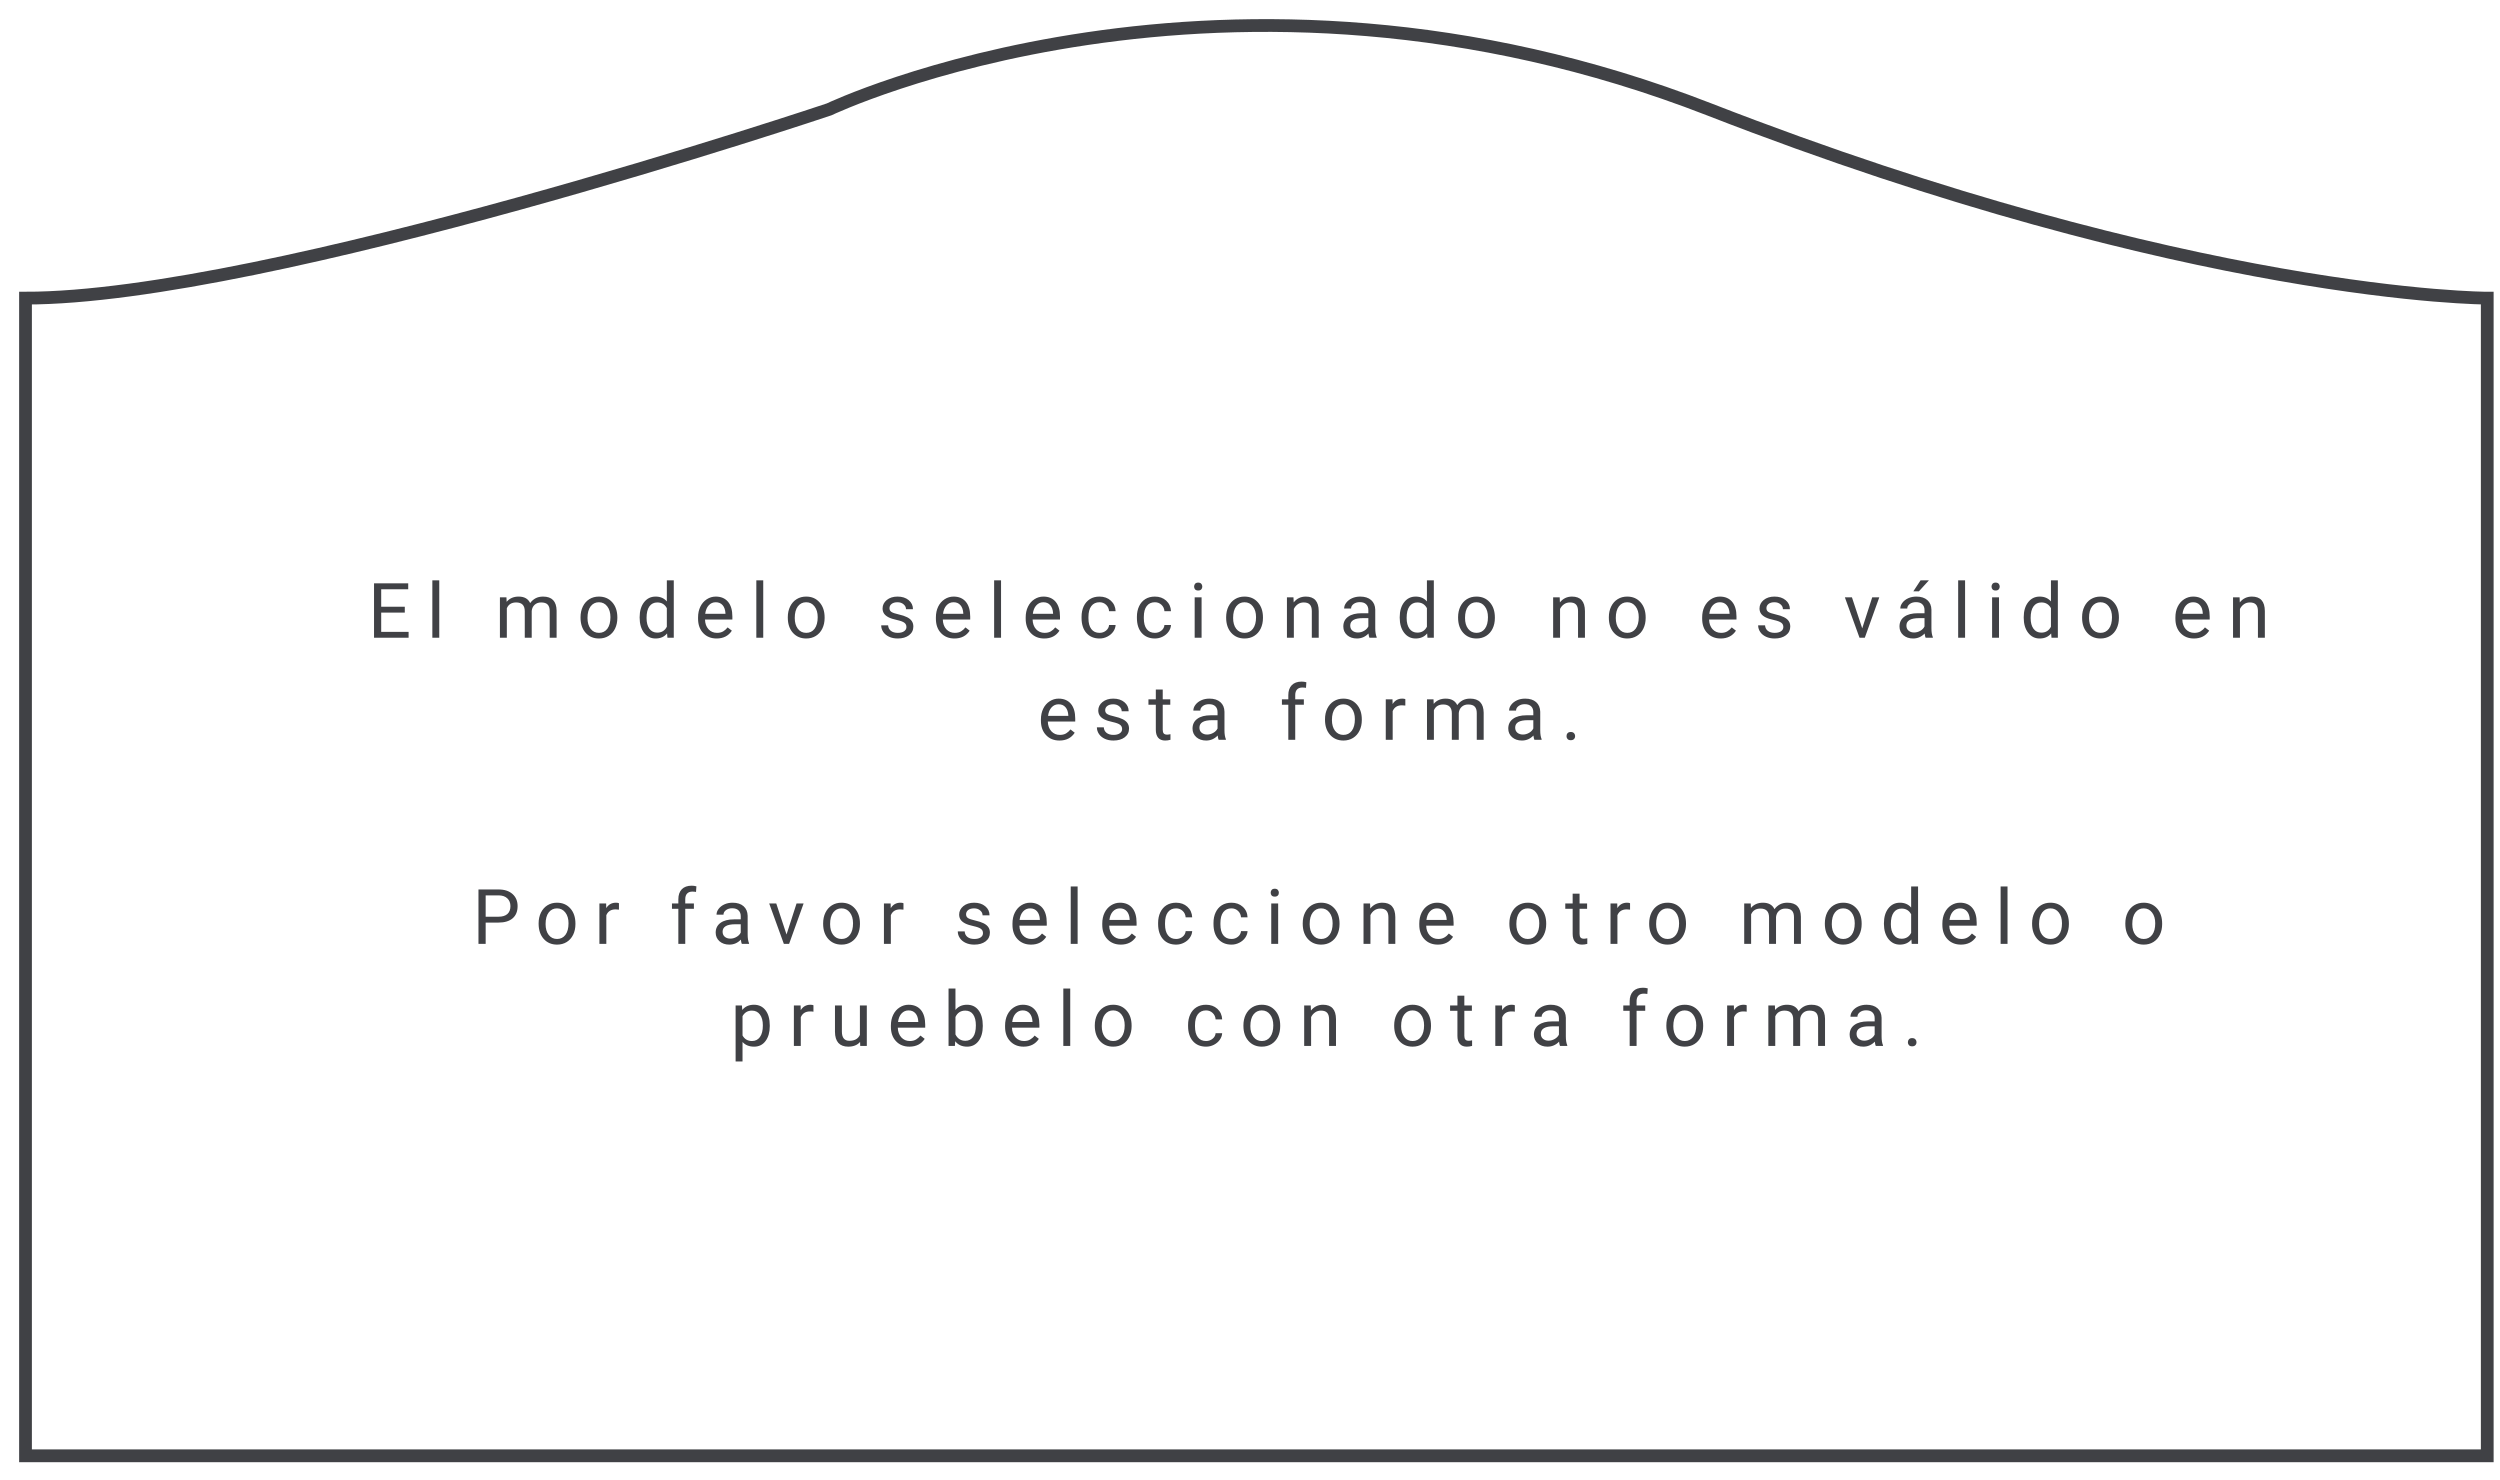 <svg width="98" height="58" viewBox="0 0 98 58" fill="none" xmlns="http://www.w3.org/2000/svg">
<path d="M1 57.067V11.687C10.5 11.687 32.5 4.288 32.5 4.288C32.5 4.288 48 -3.11 67 4.288C86 11.687 97.5 11.687 97.5 11.687V57.067H1Z" stroke="#404145" stroke-width="0.5"/>
<path d="M15.868 24.014H14.943V24.77H16.017V25H14.662V22.867H16.002V23.099H14.943V23.784H15.868V24.014ZM17.219 25H16.948V22.75H17.219V25ZM19.853 23.415L19.86 23.591C19.977 23.454 20.133 23.386 20.331 23.386C20.552 23.386 20.703 23.471 20.783 23.641C20.836 23.564 20.904 23.503 20.988 23.456C21.073 23.409 21.173 23.386 21.289 23.386C21.636 23.386 21.813 23.57 21.819 23.938V25H21.548V23.954C21.548 23.841 21.522 23.756 21.47 23.701C21.419 23.644 21.332 23.616 21.21 23.616C21.109 23.616 21.026 23.646 20.959 23.706C20.893 23.766 20.854 23.847 20.843 23.948V25H20.571V23.961C20.571 23.731 20.458 23.616 20.233 23.616C20.055 23.616 19.933 23.691 19.868 23.843V25H19.597V23.415H19.853ZM22.757 24.193C22.757 24.038 22.788 23.898 22.848 23.774C22.91 23.65 22.995 23.554 23.103 23.487C23.212 23.419 23.337 23.386 23.477 23.386C23.692 23.386 23.867 23.46 24 23.61C24.133 23.759 24.2 23.958 24.2 24.206V24.225C24.2 24.379 24.17 24.518 24.111 24.641C24.052 24.763 23.968 24.858 23.857 24.927C23.748 24.995 23.622 25.029 23.48 25.029C23.265 25.029 23.09 24.955 22.956 24.805C22.824 24.656 22.757 24.458 22.757 24.212V24.193ZM23.03 24.225C23.03 24.401 23.07 24.542 23.151 24.648C23.233 24.755 23.343 24.808 23.48 24.808C23.617 24.808 23.727 24.754 23.808 24.647C23.889 24.539 23.929 24.387 23.929 24.193C23.929 24.019 23.888 23.878 23.805 23.771C23.723 23.663 23.613 23.608 23.477 23.608C23.343 23.608 23.235 23.662 23.153 23.768C23.071 23.875 23.03 24.027 23.03 24.225ZM25.074 24.194C25.074 23.951 25.132 23.756 25.247 23.608C25.362 23.46 25.513 23.386 25.7 23.386C25.885 23.386 26.032 23.449 26.14 23.576V22.75H26.412V25H26.163L26.149 24.83C26.041 24.963 25.89 25.029 25.697 25.029C25.513 25.029 25.363 24.954 25.247 24.804C25.132 24.653 25.074 24.457 25.074 24.215V24.194ZM25.345 24.225C25.345 24.405 25.382 24.545 25.456 24.647C25.531 24.748 25.633 24.799 25.764 24.799C25.936 24.799 26.061 24.722 26.14 24.568V23.84C26.059 23.69 25.935 23.616 25.767 23.616C25.634 23.616 25.531 23.667 25.456 23.77C25.382 23.872 25.345 24.024 25.345 24.225ZM28.091 25.029C27.876 25.029 27.701 24.959 27.567 24.818C27.432 24.677 27.364 24.488 27.364 24.252V24.202C27.364 24.044 27.394 23.904 27.454 23.781C27.515 23.657 27.598 23.561 27.706 23.491C27.814 23.421 27.931 23.386 28.057 23.386C28.264 23.386 28.424 23.454 28.538 23.589C28.652 23.725 28.709 23.919 28.709 24.172V24.285H27.636C27.64 24.441 27.685 24.568 27.772 24.665C27.86 24.76 27.971 24.808 28.106 24.808C28.201 24.808 28.282 24.789 28.349 24.75C28.415 24.71 28.473 24.659 28.523 24.594L28.689 24.723C28.556 24.927 28.357 25.029 28.091 25.029ZM28.057 23.608C27.948 23.608 27.856 23.648 27.782 23.729C27.708 23.808 27.662 23.919 27.644 24.062H28.438V24.042C28.43 23.904 28.393 23.798 28.327 23.723C28.261 23.646 28.171 23.608 28.057 23.608ZM29.919 25H29.648V22.75H29.919V25ZM30.882 24.193C30.882 24.038 30.912 23.898 30.973 23.774C31.034 23.65 31.119 23.554 31.228 23.487C31.337 23.419 31.462 23.386 31.601 23.386C31.817 23.386 31.991 23.46 32.124 23.61C32.258 23.759 32.325 23.958 32.325 24.206V24.225C32.325 24.379 32.295 24.518 32.235 24.641C32.177 24.763 32.092 24.858 31.982 24.927C31.873 24.995 31.747 25.029 31.604 25.029C31.389 25.029 31.215 24.955 31.081 24.805C30.948 24.656 30.882 24.458 30.882 24.212V24.193ZM31.154 24.225C31.154 24.401 31.195 24.542 31.276 24.648C31.358 24.755 31.467 24.808 31.604 24.808C31.742 24.808 31.851 24.754 31.932 24.647C32.013 24.539 32.054 24.387 32.054 24.193C32.054 24.019 32.012 23.878 31.929 23.771C31.847 23.663 31.738 23.608 31.601 23.608C31.467 23.608 31.36 23.662 31.277 23.768C31.195 23.875 31.154 24.027 31.154 24.225ZM35.532 24.58C35.532 24.506 35.504 24.45 35.448 24.41C35.394 24.369 35.297 24.334 35.16 24.304C35.023 24.275 34.914 24.24 34.833 24.199C34.753 24.158 34.693 24.109 34.654 24.052C34.616 23.996 34.597 23.928 34.597 23.85C34.597 23.72 34.652 23.61 34.761 23.52C34.871 23.431 35.012 23.386 35.183 23.386C35.363 23.386 35.508 23.432 35.62 23.525C35.732 23.618 35.788 23.736 35.788 23.881H35.516C35.516 23.807 35.484 23.743 35.42 23.689C35.358 23.635 35.279 23.608 35.183 23.608C35.084 23.608 35.007 23.63 34.952 23.673C34.896 23.716 34.868 23.772 34.868 23.841C34.868 23.907 34.894 23.956 34.946 23.989C34.998 24.023 35.091 24.054 35.225 24.084C35.361 24.115 35.471 24.151 35.555 24.193C35.639 24.235 35.701 24.286 35.741 24.345C35.782 24.404 35.803 24.476 35.803 24.561C35.803 24.702 35.746 24.816 35.633 24.902C35.519 24.987 35.373 25.029 35.192 25.029C35.065 25.029 34.953 25.007 34.855 24.962C34.757 24.917 34.681 24.855 34.625 24.774C34.57 24.693 34.543 24.606 34.543 24.512H34.814C34.819 24.603 34.855 24.675 34.922 24.729C34.991 24.782 35.081 24.808 35.192 24.808C35.294 24.808 35.376 24.788 35.438 24.747C35.5 24.705 35.532 24.649 35.532 24.58ZM37.413 25.029C37.199 25.029 37.024 24.959 36.889 24.818C36.754 24.677 36.687 24.488 36.687 24.252V24.202C36.687 24.044 36.717 23.904 36.776 23.781C36.837 23.657 36.921 23.561 37.028 23.491C37.136 23.421 37.254 23.386 37.38 23.386C37.586 23.386 37.746 23.454 37.86 23.589C37.974 23.725 38.032 23.919 38.032 24.172V24.285H36.958C36.962 24.441 37.007 24.568 37.094 24.665C37.182 24.76 37.293 24.808 37.428 24.808C37.524 24.808 37.605 24.789 37.671 24.75C37.738 24.71 37.796 24.659 37.846 24.594L38.011 24.723C37.878 24.927 37.679 25.029 37.413 25.029ZM37.38 23.608C37.27 23.608 37.178 23.648 37.104 23.729C37.03 23.808 36.984 23.919 36.967 24.062H37.761V24.042C37.753 23.904 37.716 23.798 37.649 23.723C37.583 23.646 37.493 23.608 37.38 23.608ZM39.241 25H38.97V22.75H39.241V25ZM40.934 25.029C40.719 25.029 40.544 24.959 40.409 24.818C40.275 24.677 40.207 24.488 40.207 24.252V24.202C40.207 24.044 40.237 23.904 40.297 23.781C40.357 23.657 40.441 23.561 40.548 23.491C40.657 23.421 40.774 23.386 40.9 23.386C41.106 23.386 41.266 23.454 41.38 23.589C41.495 23.725 41.552 23.919 41.552 24.172V24.285H40.478C40.482 24.441 40.527 24.568 40.614 24.665C40.702 24.76 40.814 24.808 40.948 24.808C41.044 24.808 41.125 24.789 41.191 24.75C41.258 24.71 41.316 24.659 41.366 24.594L41.531 24.723C41.398 24.927 41.199 25.029 40.934 25.029ZM40.9 23.608C40.791 23.608 40.699 23.648 40.625 23.729C40.55 23.808 40.505 23.919 40.487 24.062H41.281V24.042C41.273 23.904 41.236 23.798 41.169 23.723C41.103 23.646 41.013 23.608 40.9 23.608ZM43.102 24.808C43.199 24.808 43.284 24.779 43.356 24.72C43.428 24.662 43.468 24.588 43.476 24.5H43.732C43.727 24.591 43.696 24.678 43.639 24.76C43.581 24.842 43.504 24.907 43.407 24.956C43.312 25.005 43.21 25.029 43.102 25.029C42.887 25.029 42.715 24.957 42.587 24.814C42.46 24.669 42.397 24.472 42.397 24.222V24.177C42.397 24.023 42.425 23.885 42.481 23.765C42.538 23.645 42.619 23.552 42.725 23.485C42.831 23.419 42.956 23.386 43.101 23.386C43.279 23.386 43.426 23.439 43.544 23.545C43.662 23.652 43.725 23.79 43.732 23.96H43.476C43.468 23.857 43.429 23.773 43.359 23.708C43.289 23.642 43.204 23.608 43.101 23.608C42.963 23.608 42.856 23.658 42.78 23.758C42.705 23.856 42.667 24 42.667 24.187V24.238C42.667 24.421 42.705 24.561 42.78 24.66C42.855 24.759 42.963 24.808 43.102 24.808ZM45.273 24.808C45.37 24.808 45.454 24.779 45.526 24.72C45.599 24.662 45.639 24.588 45.646 24.5H45.903C45.898 24.591 45.867 24.678 45.809 24.76C45.751 24.842 45.674 24.907 45.578 24.956C45.482 25.005 45.38 25.029 45.273 25.029C45.057 25.029 44.885 24.957 44.757 24.814C44.63 24.669 44.567 24.472 44.567 24.222V24.177C44.567 24.023 44.595 23.885 44.652 23.765C44.708 23.645 44.789 23.552 44.895 23.485C45.001 23.419 45.127 23.386 45.271 23.386C45.449 23.386 45.597 23.439 45.714 23.545C45.832 23.652 45.895 23.79 45.903 23.96H45.646C45.639 23.857 45.599 23.773 45.529 23.708C45.46 23.642 45.374 23.608 45.271 23.608C45.134 23.608 45.027 23.658 44.951 23.758C44.875 23.856 44.838 24 44.838 24.187V24.238C44.838 24.421 44.875 24.561 44.951 24.66C45.026 24.759 45.133 24.808 45.273 24.808ZM47.102 25H46.831V23.415H47.102V25ZM46.809 22.995C46.809 22.951 46.822 22.914 46.848 22.883C46.876 22.853 46.916 22.838 46.969 22.838C47.021 22.838 47.061 22.853 47.089 22.883C47.116 22.914 47.13 22.951 47.13 22.995C47.13 23.039 47.116 23.075 47.089 23.105C47.061 23.134 47.021 23.148 46.969 23.148C46.916 23.148 46.876 23.134 46.848 23.105C46.822 23.075 46.809 23.039 46.809 22.995ZM48.065 24.193C48.065 24.038 48.095 23.898 48.156 23.774C48.218 23.65 48.302 23.554 48.411 23.487C48.52 23.419 48.645 23.386 48.784 23.386C49 23.386 49.175 23.46 49.307 23.61C49.441 23.759 49.508 23.958 49.508 24.206V24.225C49.508 24.379 49.478 24.518 49.419 24.641C49.36 24.763 49.276 24.858 49.165 24.927C49.056 24.995 48.93 25.029 48.787 25.029C48.572 25.029 48.398 24.955 48.264 24.805C48.132 24.656 48.065 24.458 48.065 24.212V24.193ZM48.338 24.225C48.338 24.401 48.378 24.542 48.459 24.648C48.541 24.755 48.651 24.808 48.787 24.808C48.925 24.808 49.034 24.754 49.115 24.647C49.197 24.539 49.237 24.387 49.237 24.193C49.237 24.019 49.196 23.878 49.112 23.771C49.031 23.663 48.921 23.608 48.784 23.608C48.651 23.608 48.543 23.662 48.461 23.768C48.379 23.875 48.338 24.027 48.338 24.225ZM50.704 23.415L50.713 23.614C50.834 23.462 50.992 23.386 51.188 23.386C51.523 23.386 51.691 23.575 51.694 23.953V25H51.423V23.951C51.422 23.837 51.396 23.752 51.344 23.698C51.294 23.643 51.214 23.616 51.106 23.616C51.018 23.616 50.941 23.639 50.874 23.686C50.808 23.733 50.756 23.794 50.719 23.871V25H50.448V23.415H50.704ZM53.682 25C53.666 24.969 53.653 24.913 53.644 24.833C53.518 24.964 53.367 25.029 53.192 25.029C53.036 25.029 52.908 24.985 52.807 24.898C52.708 24.809 52.658 24.696 52.658 24.561C52.658 24.395 52.72 24.268 52.845 24.177C52.971 24.085 53.148 24.039 53.376 24.039H53.639V23.915C53.639 23.82 53.611 23.745 53.554 23.689C53.498 23.632 53.414 23.604 53.304 23.604C53.207 23.604 53.126 23.628 53.06 23.677C52.995 23.726 52.962 23.785 52.962 23.855H52.69C52.69 23.775 52.718 23.699 52.773 23.626C52.83 23.552 52.906 23.493 53.002 23.45C53.099 23.407 53.205 23.386 53.32 23.386C53.502 23.386 53.645 23.432 53.749 23.523C53.852 23.614 53.906 23.74 53.91 23.9V24.629C53.91 24.775 53.929 24.891 53.966 24.977V25H53.682ZM53.232 24.794C53.317 24.794 53.398 24.771 53.474 24.727C53.55 24.684 53.605 24.627 53.639 24.556V24.231H53.427C53.095 24.231 52.929 24.328 52.929 24.523C52.929 24.607 52.957 24.674 53.014 24.722C53.07 24.77 53.143 24.794 53.232 24.794ZM54.869 24.194C54.869 23.951 54.927 23.756 55.042 23.608C55.157 23.46 55.308 23.386 55.495 23.386C55.68 23.386 55.827 23.449 55.935 23.576V22.75H56.206V25H55.957L55.944 24.83C55.836 24.963 55.685 25.029 55.492 25.029C55.308 25.029 55.158 24.954 55.042 24.804C54.927 24.653 54.869 24.457 54.869 24.215V24.194ZM55.14 24.225C55.14 24.405 55.177 24.545 55.251 24.647C55.326 24.748 55.428 24.799 55.559 24.799C55.731 24.799 55.856 24.722 55.935 24.568V23.84C55.854 23.69 55.73 23.616 55.562 23.616C55.429 23.616 55.326 23.667 55.251 23.77C55.177 23.872 55.14 24.024 55.14 24.225ZM57.157 24.193C57.157 24.038 57.187 23.898 57.247 23.774C57.309 23.65 57.394 23.554 57.502 23.487C57.612 23.419 57.736 23.386 57.876 23.386C58.092 23.386 58.266 23.46 58.399 23.61C58.532 23.759 58.599 23.958 58.599 24.206V24.225C58.599 24.379 58.57 24.518 58.51 24.641C58.452 24.763 58.367 24.858 58.257 24.927C58.147 24.995 58.021 25.029 57.879 25.029C57.664 25.029 57.49 24.955 57.356 24.805C57.223 24.656 57.157 24.458 57.157 24.212V24.193ZM57.429 24.225C57.429 24.401 57.469 24.542 57.551 24.648C57.633 24.755 57.742 24.808 57.879 24.808C58.016 24.808 58.126 24.754 58.207 24.647C58.288 24.539 58.328 24.387 58.328 24.193C58.328 24.019 58.287 23.878 58.204 23.771C58.122 23.663 58.013 23.608 57.876 23.608C57.742 23.608 57.634 23.662 57.552 23.768C57.47 23.875 57.429 24.027 57.429 24.225ZM61.14 23.415L61.148 23.614C61.27 23.462 61.428 23.386 61.623 23.386C61.958 23.386 62.127 23.575 62.13 23.953V25H61.859V23.951C61.858 23.837 61.832 23.752 61.78 23.698C61.729 23.643 61.65 23.616 61.541 23.616C61.453 23.616 61.376 23.639 61.31 23.686C61.243 23.733 61.191 23.794 61.154 23.871V25H60.883V23.415H61.14ZM63.067 24.193C63.067 24.038 63.097 23.898 63.158 23.774C63.219 23.65 63.304 23.554 63.413 23.487C63.522 23.419 63.647 23.386 63.786 23.386C64.002 23.386 64.176 23.46 64.309 23.61C64.443 23.759 64.51 23.958 64.51 24.206V24.225C64.51 24.379 64.48 24.518 64.42 24.641C64.362 24.763 64.277 24.858 64.167 24.927C64.058 24.995 63.932 25.029 63.789 25.029C63.574 25.029 63.4 24.955 63.266 24.805C63.133 24.656 63.067 24.458 63.067 24.212V24.193ZM63.339 24.225C63.339 24.401 63.38 24.542 63.461 24.648C63.543 24.755 63.652 24.808 63.789 24.808C63.927 24.808 64.036 24.754 64.117 24.647C64.198 24.539 64.239 24.387 64.239 24.193C64.239 24.019 64.197 23.878 64.114 23.771C64.032 23.663 63.923 23.608 63.786 23.608C63.652 23.608 63.544 23.662 63.462 23.768C63.38 23.875 63.339 24.027 63.339 24.225ZM67.451 25.029C67.237 25.029 67.062 24.959 66.927 24.818C66.792 24.677 66.725 24.488 66.725 24.252V24.202C66.725 24.044 66.755 23.904 66.814 23.781C66.875 23.657 66.959 23.561 67.066 23.491C67.175 23.421 67.292 23.386 67.418 23.386C67.624 23.386 67.784 23.454 67.898 23.589C68.013 23.725 68.07 23.919 68.07 24.172V24.285H66.996C67 24.441 67.045 24.568 67.132 24.665C67.22 24.76 67.331 24.808 67.466 24.808C67.562 24.808 67.643 24.789 67.709 24.75C67.776 24.71 67.834 24.659 67.884 24.594L68.049 24.723C67.916 24.927 67.717 25.029 67.451 25.029ZM67.418 23.608C67.308 23.608 67.217 23.648 67.142 23.729C67.068 23.808 67.022 23.919 67.005 24.062H67.799V24.042C67.791 23.904 67.754 23.798 67.687 23.723C67.621 23.646 67.531 23.608 67.418 23.608ZM69.907 24.58C69.907 24.506 69.88 24.45 69.824 24.41C69.769 24.369 69.673 24.334 69.535 24.304C69.399 24.275 69.29 24.24 69.209 24.199C69.129 24.158 69.069 24.109 69.03 24.052C68.992 23.996 68.973 23.928 68.973 23.85C68.973 23.72 69.028 23.61 69.137 23.52C69.247 23.431 69.388 23.386 69.559 23.386C69.739 23.386 69.884 23.432 69.995 23.525C70.108 23.618 70.164 23.736 70.164 23.881H69.891C69.891 23.807 69.86 23.743 69.796 23.689C69.734 23.635 69.654 23.608 69.559 23.608C69.46 23.608 69.383 23.63 69.327 23.673C69.272 23.716 69.244 23.772 69.244 23.841C69.244 23.907 69.27 23.956 69.322 23.989C69.373 24.023 69.466 24.054 69.601 24.084C69.737 24.115 69.847 24.151 69.931 24.193C70.015 24.235 70.077 24.286 70.117 24.345C70.158 24.404 70.178 24.476 70.178 24.561C70.178 24.702 70.122 24.816 70.008 24.902C69.895 24.987 69.748 25.029 69.568 25.029C69.441 25.029 69.328 25.007 69.231 24.962C69.133 24.917 69.056 24.855 69.001 24.774C68.946 24.693 68.919 24.606 68.919 24.512H69.19C69.195 24.603 69.231 24.675 69.298 24.729C69.366 24.782 69.456 24.808 69.568 24.808C69.67 24.808 69.752 24.788 69.814 24.747C69.876 24.705 69.907 24.649 69.907 24.58ZM72.999 24.632L73.391 23.415H73.668L73.1 25H72.893L72.319 23.415H72.596L72.999 24.632ZM75.484 25C75.468 24.969 75.456 24.913 75.446 24.833C75.32 24.964 75.169 25.029 74.995 25.029C74.838 25.029 74.71 24.985 74.609 24.898C74.51 24.809 74.46 24.696 74.46 24.561C74.46 24.395 74.522 24.268 74.647 24.177C74.773 24.085 74.95 24.039 75.178 24.039H75.441V23.915C75.441 23.82 75.413 23.745 75.356 23.689C75.3 23.632 75.216 23.604 75.106 23.604C75.009 23.604 74.928 23.628 74.863 23.677C74.797 23.726 74.764 23.785 74.764 23.855H74.492C74.492 23.775 74.52 23.699 74.576 23.626C74.632 23.552 74.708 23.493 74.804 23.45C74.901 23.407 75.007 23.386 75.122 23.386C75.305 23.386 75.448 23.432 75.551 23.523C75.655 23.614 75.708 23.74 75.712 23.9V24.629C75.712 24.775 75.731 24.891 75.768 24.977V25H75.484ZM75.034 24.794C75.119 24.794 75.2 24.771 75.276 24.727C75.352 24.684 75.407 24.627 75.441 24.556V24.231H75.229C74.897 24.231 74.731 24.328 74.731 24.523C74.731 24.607 74.759 24.674 74.816 24.722C74.873 24.77 74.945 24.794 75.034 24.794ZM75.285 22.75H75.613L75.22 23.181H75.002L75.285 22.75ZM77.031 25H76.76V22.75H77.031V25ZM78.361 25H78.09V23.415H78.361V25ZM78.068 22.995C78.068 22.951 78.081 22.914 78.108 22.883C78.135 22.853 78.175 22.838 78.228 22.838C78.281 22.838 78.32 22.853 78.348 22.883C78.375 22.914 78.389 22.951 78.389 22.995C78.389 23.039 78.375 23.075 78.348 23.105C78.32 23.134 78.281 23.148 78.228 23.148C78.175 23.148 78.135 23.134 78.108 23.105C78.081 23.075 78.068 23.039 78.068 22.995ZM79.33 24.194C79.33 23.951 79.388 23.756 79.503 23.608C79.618 23.46 79.769 23.386 79.956 23.386C80.141 23.386 80.288 23.449 80.397 23.576V22.75H80.668V25H80.419L80.405 24.83C80.297 24.963 80.146 25.029 79.953 25.029C79.769 25.029 79.619 24.954 79.503 24.804C79.388 24.653 79.33 24.457 79.33 24.215V24.194ZM79.601 24.225C79.601 24.405 79.638 24.545 79.713 24.647C79.787 24.748 79.889 24.799 80.02 24.799C80.192 24.799 80.317 24.722 80.397 24.568V23.84C80.316 23.69 80.191 23.616 80.023 23.616C79.89 23.616 79.787 23.667 79.713 23.77C79.638 23.872 79.601 24.024 79.601 24.225ZM81.618 24.193C81.618 24.038 81.648 23.898 81.709 23.774C81.77 23.65 81.855 23.554 81.963 23.487C82.073 23.419 82.197 23.386 82.337 23.386C82.553 23.386 82.727 23.46 82.86 23.61C82.994 23.759 83.061 23.958 83.061 24.206V24.225C83.061 24.379 83.031 24.518 82.971 24.641C82.913 24.763 82.828 24.858 82.718 24.927C82.608 24.995 82.482 25.029 82.34 25.029C82.125 25.029 81.951 24.955 81.817 24.805C81.684 24.656 81.618 24.458 81.618 24.212V24.193ZM81.89 24.225C81.89 24.401 81.931 24.542 82.012 24.648C82.094 24.755 82.203 24.808 82.34 24.808C82.478 24.808 82.587 24.754 82.668 24.647C82.749 24.539 82.79 24.387 82.79 24.193C82.79 24.019 82.748 23.878 82.665 23.771C82.583 23.663 82.474 23.608 82.337 23.608C82.203 23.608 82.095 23.662 82.013 23.768C81.931 23.875 81.89 24.027 81.89 24.225ZM86.002 25.029C85.787 25.029 85.613 24.959 85.478 24.818C85.343 24.677 85.276 24.488 85.276 24.252V24.202C85.276 24.044 85.305 23.904 85.365 23.781C85.426 23.657 85.51 23.561 85.617 23.491C85.725 23.421 85.843 23.386 85.969 23.386C86.175 23.386 86.335 23.454 86.449 23.589C86.563 23.725 86.62 23.919 86.62 24.172V24.285H85.547C85.551 24.441 85.596 24.568 85.683 24.665C85.771 24.76 85.882 24.808 86.017 24.808C86.113 24.808 86.194 24.789 86.26 24.75C86.326 24.71 86.385 24.659 86.434 24.594L86.6 24.723C86.467 24.927 86.268 25.029 86.002 25.029ZM85.969 23.608C85.859 23.608 85.767 23.648 85.693 23.729C85.619 23.808 85.573 23.919 85.555 24.062H86.349V24.042C86.342 23.904 86.305 23.798 86.238 23.723C86.172 23.646 86.082 23.608 85.969 23.608ZM87.792 23.415L87.8 23.614C87.922 23.462 88.08 23.386 88.275 23.386C88.61 23.386 88.779 23.575 88.782 23.953V25H88.511V23.951C88.51 23.837 88.484 23.752 88.432 23.698C88.381 23.643 88.302 23.616 88.193 23.616C88.105 23.616 88.028 23.639 87.962 23.686C87.895 23.733 87.844 23.794 87.806 23.871V25H87.535V23.415H87.792ZM41.531 29.029C41.316 29.029 41.141 28.959 41.007 28.818C40.872 28.677 40.804 28.488 40.804 28.252V28.202C40.804 28.044 40.834 27.904 40.894 27.781C40.954 27.657 41.038 27.561 41.146 27.491C41.254 27.421 41.371 27.386 41.497 27.386C41.703 27.386 41.864 27.454 41.978 27.589C42.092 27.725 42.149 27.919 42.149 28.172V28.285H41.075C41.079 28.441 41.125 28.568 41.212 28.665C41.3 28.76 41.411 28.808 41.546 28.808C41.641 28.808 41.722 28.789 41.789 28.75C41.855 28.71 41.913 28.659 41.963 28.594L42.129 28.723C41.996 28.927 41.797 29.029 41.531 29.029ZM41.497 27.608C41.388 27.608 41.296 27.648 41.222 27.729C41.148 27.808 41.102 27.919 41.084 28.062H41.878V28.042C41.87 27.904 41.833 27.798 41.767 27.723C41.7 27.646 41.611 27.608 41.497 27.608ZM43.987 28.58C43.987 28.506 43.959 28.45 43.904 28.41C43.849 28.369 43.753 28.334 43.615 28.304C43.478 28.275 43.369 28.24 43.288 28.199C43.208 28.158 43.149 28.109 43.11 28.052C43.072 27.996 43.052 27.928 43.052 27.85C43.052 27.72 43.107 27.61 43.217 27.52C43.327 27.431 43.468 27.386 43.638 27.386C43.818 27.386 43.964 27.432 44.075 27.525C44.187 27.618 44.243 27.736 44.243 27.881H43.971C43.971 27.807 43.939 27.743 43.876 27.689C43.813 27.635 43.734 27.608 43.638 27.608C43.54 27.608 43.463 27.63 43.407 27.673C43.351 27.716 43.323 27.772 43.323 27.841C43.323 27.907 43.349 27.956 43.401 27.989C43.453 28.023 43.546 28.054 43.681 28.084C43.817 28.115 43.926 28.151 44.011 28.193C44.094 28.235 44.156 28.286 44.197 28.345C44.237 28.404 44.258 28.476 44.258 28.561C44.258 28.702 44.201 28.816 44.088 28.902C43.975 28.987 43.828 29.029 43.647 29.029C43.52 29.029 43.408 29.007 43.31 28.962C43.213 28.917 43.136 28.855 43.08 28.774C43.026 28.693 42.998 28.606 42.998 28.512H43.269C43.274 28.603 43.31 28.675 43.378 28.729C43.446 28.782 43.536 28.808 43.647 28.808C43.75 28.808 43.832 28.788 43.893 28.747C43.956 28.705 43.987 28.649 43.987 28.58ZM45.579 27.031V27.415H45.875V27.625H45.579V28.607C45.579 28.671 45.592 28.719 45.618 28.751C45.645 28.782 45.69 28.798 45.753 28.798C45.784 28.798 45.827 28.792 45.882 28.78V29C45.811 29.02 45.741 29.029 45.674 29.029C45.553 29.029 45.462 28.993 45.4 28.919C45.339 28.846 45.308 28.742 45.308 28.607V27.625H45.019V27.415H45.308V27.031H45.579ZM47.771 29C47.755 28.969 47.743 28.913 47.733 28.833C47.607 28.964 47.456 29.029 47.282 29.029C47.126 29.029 46.997 28.985 46.897 28.898C46.797 28.809 46.747 28.696 46.747 28.561C46.747 28.395 46.81 28.268 46.935 28.177C47.06 28.085 47.237 28.039 47.465 28.039H47.728V27.915C47.728 27.82 47.7 27.745 47.644 27.689C47.587 27.632 47.503 27.604 47.393 27.604C47.296 27.604 47.215 27.628 47.15 27.677C47.084 27.726 47.052 27.785 47.052 27.855H46.779C46.779 27.775 46.807 27.699 46.863 27.626C46.919 27.552 46.996 27.493 47.091 27.45C47.188 27.407 47.294 27.386 47.409 27.386C47.592 27.386 47.735 27.432 47.838 27.523C47.942 27.614 47.996 27.74 47.999 27.9V28.629C47.999 28.775 48.018 28.891 48.055 28.977V29H47.771ZM47.321 28.794C47.406 28.794 47.487 28.771 47.563 28.727C47.639 28.684 47.694 28.627 47.728 28.556V28.231H47.516C47.184 28.231 47.018 28.328 47.018 28.523C47.018 28.607 47.046 28.674 47.103 28.722C47.16 28.77 47.232 28.794 47.321 28.794ZM50.502 29V27.625H50.251V27.415H50.502V27.252C50.502 27.082 50.547 26.951 50.638 26.858C50.729 26.766 50.857 26.719 51.023 26.719C51.086 26.719 51.148 26.727 51.209 26.744L51.195 26.964C51.149 26.955 51.1 26.951 51.048 26.951C50.96 26.951 50.892 26.977 50.844 27.028C50.797 27.079 50.773 27.152 50.773 27.248V27.415H51.111V27.625H50.773V29H50.502ZM51.94 28.193C51.94 28.038 51.97 27.898 52.031 27.774C52.092 27.65 52.177 27.554 52.285 27.487C52.395 27.419 52.519 27.386 52.659 27.386C52.875 27.386 53.049 27.46 53.182 27.61C53.316 27.759 53.383 27.958 53.383 28.206V28.225C53.383 28.379 53.353 28.518 53.293 28.641C53.235 28.763 53.15 28.858 53.04 28.927C52.93 28.995 52.804 29.029 52.662 29.029C52.447 29.029 52.273 28.955 52.139 28.805C52.006 28.656 51.94 28.458 51.94 28.212V28.193ZM52.212 28.225C52.212 28.401 52.253 28.542 52.334 28.648C52.416 28.755 52.525 28.808 52.662 28.808C52.8 28.808 52.909 28.754 52.99 28.647C53.071 28.539 53.111 28.387 53.111 28.193C53.111 28.019 53.07 27.878 52.987 27.771C52.905 27.663 52.796 27.608 52.659 27.608C52.525 27.608 52.417 27.662 52.335 27.768C52.253 27.875 52.212 28.027 52.212 28.225ZM55.089 27.658C55.047 27.651 55.003 27.648 54.955 27.648C54.777 27.648 54.657 27.724 54.593 27.875V29H54.322V27.415H54.586L54.59 27.598C54.679 27.456 54.805 27.386 54.968 27.386C55.021 27.386 55.061 27.393 55.089 27.406V27.658ZM56.194 27.415L56.201 27.591C56.317 27.454 56.474 27.386 56.671 27.386C56.893 27.386 57.044 27.471 57.124 27.641C57.177 27.564 57.245 27.503 57.329 27.456C57.414 27.409 57.514 27.386 57.629 27.386C57.977 27.386 58.154 27.57 58.16 27.938V29H57.889V27.954C57.889 27.841 57.863 27.756 57.811 27.701C57.759 27.644 57.672 27.616 57.55 27.616C57.45 27.616 57.366 27.646 57.3 27.706C57.233 27.766 57.195 27.847 57.184 27.948V29H56.912V27.961C56.912 27.731 56.799 27.616 56.573 27.616C56.395 27.616 56.274 27.691 56.209 27.843V29H55.938V27.415H56.194ZM60.148 29C60.133 28.969 60.12 28.913 60.11 28.833C59.984 28.964 59.834 29.029 59.659 29.029C59.503 29.029 59.374 28.985 59.274 28.898C59.174 28.809 59.124 28.696 59.124 28.561C59.124 28.395 59.187 28.268 59.312 28.177C59.438 28.085 59.615 28.039 59.842 28.039H60.106V27.915C60.106 27.82 60.078 27.745 60.021 27.689C59.964 27.632 59.881 27.604 59.77 27.604C59.674 27.604 59.593 27.628 59.527 27.677C59.462 27.726 59.429 27.785 59.429 27.855H59.157C59.157 27.775 59.184 27.699 59.24 27.626C59.297 27.552 59.373 27.493 59.469 27.45C59.565 27.407 59.671 27.386 59.786 27.386C59.969 27.386 60.112 27.432 60.216 27.523C60.319 27.614 60.373 27.74 60.377 27.9V28.629C60.377 28.775 60.395 28.891 60.432 28.977V29H60.148ZM59.699 28.794C59.784 28.794 59.864 28.771 59.94 28.727C60.017 28.684 60.072 28.627 60.106 28.556V28.231H59.894C59.561 28.231 59.395 28.328 59.395 28.523C59.395 28.607 59.424 28.674 59.48 28.722C59.537 28.77 59.61 28.794 59.699 28.794ZM61.407 28.858C61.407 28.811 61.421 28.772 61.449 28.741C61.477 28.709 61.519 28.694 61.575 28.694C61.63 28.694 61.672 28.709 61.7 28.741C61.73 28.772 61.744 28.811 61.744 28.858C61.744 28.903 61.73 28.94 61.7 28.971C61.672 29.001 61.63 29.016 61.575 29.016C61.519 29.016 61.477 29.001 61.449 28.971C61.421 28.94 61.407 28.903 61.407 28.858ZM19.038 36.165V37H18.756V34.867H19.543C19.777 34.867 19.959 34.927 20.091 35.046C20.224 35.165 20.29 35.323 20.29 35.519C20.29 35.726 20.225 35.886 20.095 35.998C19.966 36.109 19.781 36.165 19.54 36.165H19.038ZM19.038 35.935H19.543C19.694 35.935 19.809 35.9 19.889 35.83C19.969 35.758 20.009 35.656 20.009 35.522C20.009 35.395 19.969 35.294 19.889 35.217C19.809 35.141 19.699 35.102 19.559 35.099H19.038V35.935ZM21.114 36.193C21.114 36.038 21.145 35.898 21.205 35.774C21.267 35.65 21.352 35.554 21.46 35.487C21.569 35.419 21.694 35.386 21.834 35.386C22.049 35.386 22.224 35.46 22.357 35.61C22.49 35.759 22.557 35.958 22.557 36.206V36.225C22.557 36.379 22.527 36.518 22.468 36.641C22.409 36.763 22.325 36.858 22.215 36.927C22.105 36.995 21.979 37.029 21.837 37.029C21.622 37.029 21.447 36.955 21.314 36.805C21.181 36.656 21.114 36.458 21.114 36.212V36.193ZM21.387 36.225C21.387 36.401 21.427 36.542 21.508 36.648C21.59 36.755 21.7 36.808 21.837 36.808C21.974 36.808 22.084 36.754 22.165 36.647C22.246 36.539 22.286 36.387 22.286 36.193C22.286 36.019 22.245 35.878 22.162 35.771C22.08 35.663 21.97 35.608 21.834 35.608C21.7 35.608 21.592 35.662 21.51 35.768C21.428 35.874 21.387 36.027 21.387 36.225ZM24.263 35.658C24.222 35.651 24.178 35.648 24.13 35.648C23.952 35.648 23.831 35.724 23.768 35.875V37H23.497V35.415H23.761L23.765 35.598C23.854 35.456 23.98 35.386 24.143 35.386C24.196 35.386 24.236 35.393 24.263 35.406V35.658ZM26.591 37V35.624H26.341V35.415H26.591V35.252C26.591 35.083 26.637 34.951 26.727 34.858C26.818 34.766 26.947 34.719 27.113 34.719C27.175 34.719 27.237 34.727 27.299 34.744L27.284 34.964C27.238 34.955 27.189 34.951 27.137 34.951C27.05 34.951 26.982 34.977 26.934 35.028C26.886 35.079 26.862 35.152 26.862 35.248V35.415H27.201V35.624H26.862V37H26.591ZM29.079 37C29.064 36.969 29.051 36.913 29.041 36.833C28.915 36.964 28.765 37.029 28.59 37.029C28.434 37.029 28.305 36.985 28.205 36.898C28.105 36.809 28.055 36.696 28.055 36.56C28.055 36.395 28.118 36.268 28.243 36.177C28.369 36.085 28.546 36.039 28.773 36.039H29.037V35.915C29.037 35.82 29.009 35.745 28.952 35.689C28.895 35.632 28.812 35.604 28.701 35.604C28.605 35.604 28.524 35.628 28.458 35.677C28.393 35.726 28.36 35.785 28.36 35.855H28.088C28.088 35.775 28.115 35.699 28.171 35.626C28.228 35.552 28.304 35.493 28.4 35.45C28.496 35.407 28.602 35.386 28.718 35.386C28.9 35.386 29.043 35.432 29.147 35.523C29.25 35.614 29.304 35.74 29.308 35.9V36.629C29.308 36.775 29.326 36.891 29.363 36.977V37H29.079ZM28.63 36.794C28.715 36.794 28.795 36.772 28.871 36.727C28.948 36.684 29.003 36.627 29.037 36.556V36.231H28.824C28.492 36.231 28.326 36.328 28.326 36.523C28.326 36.607 28.355 36.674 28.411 36.722C28.468 36.77 28.541 36.794 28.63 36.794ZM30.832 36.632L31.225 35.415H31.502L30.933 37H30.727L30.152 35.415H30.429L30.832 36.632ZM32.267 36.193C32.267 36.038 32.297 35.898 32.358 35.774C32.419 35.65 32.504 35.554 32.613 35.487C32.722 35.419 32.847 35.386 32.986 35.386C33.202 35.386 33.377 35.46 33.509 35.61C33.643 35.759 33.71 35.958 33.71 36.206V36.225C33.71 36.379 33.68 36.518 33.621 36.641C33.562 36.763 33.477 36.858 33.367 36.927C33.258 36.995 33.132 37.029 32.989 37.029C32.774 37.029 32.6 36.955 32.466 36.805C32.334 36.656 32.267 36.458 32.267 36.212V36.193ZM32.54 36.225C32.54 36.401 32.58 36.542 32.661 36.648C32.743 36.755 32.852 36.808 32.989 36.808C33.127 36.808 33.236 36.754 33.317 36.647C33.398 36.539 33.439 36.387 33.439 36.193C33.439 36.019 33.398 35.878 33.315 35.771C33.232 35.663 33.123 35.608 32.986 35.608C32.852 35.608 32.745 35.662 32.663 35.768C32.581 35.874 32.54 36.027 32.54 36.225ZM35.416 35.658C35.375 35.651 35.331 35.648 35.283 35.648C35.105 35.648 34.984 35.724 34.921 35.875V37H34.65V35.415H34.913L34.918 35.598C35.007 35.456 35.133 35.386 35.296 35.386C35.349 35.386 35.389 35.393 35.416 35.406V35.658ZM38.533 36.58C38.533 36.506 38.506 36.45 38.45 36.41C38.395 36.369 38.299 36.334 38.161 36.304C38.025 36.275 37.916 36.24 37.835 36.199C37.755 36.158 37.695 36.109 37.656 36.052C37.618 35.996 37.599 35.928 37.599 35.85C37.599 35.72 37.654 35.61 37.763 35.52C37.873 35.431 38.014 35.386 38.185 35.386C38.364 35.386 38.51 35.432 38.621 35.525C38.734 35.618 38.79 35.736 38.79 35.881H38.517C38.517 35.807 38.486 35.743 38.422 35.689C38.36 35.635 38.281 35.608 38.185 35.608C38.086 35.608 38.009 35.63 37.953 35.673C37.898 35.716 37.87 35.772 37.87 35.841C37.87 35.907 37.896 35.956 37.947 35.989C37.999 36.023 38.093 36.054 38.227 36.084C38.363 36.115 38.473 36.151 38.557 36.193C38.641 36.235 38.703 36.286 38.743 36.345C38.784 36.404 38.804 36.476 38.804 36.56C38.804 36.702 38.748 36.816 38.635 36.902C38.521 36.987 38.374 37.029 38.194 37.029C38.067 37.029 37.954 37.007 37.857 36.962C37.759 36.917 37.682 36.855 37.627 36.774C37.572 36.693 37.545 36.606 37.545 36.512H37.816C37.821 36.603 37.857 36.675 37.924 36.729C37.992 36.782 38.082 36.808 38.194 36.808C38.296 36.808 38.378 36.788 38.44 36.747C38.502 36.705 38.533 36.649 38.533 36.58ZM40.415 37.029C40.2 37.029 40.026 36.959 39.891 36.818C39.756 36.677 39.689 36.488 39.689 36.252V36.202C39.689 36.044 39.718 35.904 39.778 35.781C39.839 35.657 39.922 35.56 40.03 35.491C40.138 35.421 40.255 35.386 40.381 35.386C40.587 35.386 40.748 35.454 40.862 35.589C40.976 35.725 41.033 35.919 41.033 36.172V36.285H39.96C39.964 36.441 40.009 36.568 40.096 36.665C40.184 36.76 40.295 36.808 40.43 36.808C40.526 36.808 40.606 36.789 40.673 36.749C40.739 36.71 40.797 36.659 40.847 36.594L41.013 36.723C40.88 36.927 40.681 37.029 40.415 37.029ZM40.381 35.608C40.272 35.608 40.18 35.648 40.106 35.728C40.032 35.808 39.986 35.919 39.968 36.062H40.762V36.042C40.755 35.904 40.717 35.798 40.651 35.723C40.585 35.647 40.495 35.608 40.381 35.608ZM42.243 37H41.972V34.75H42.243V37ZM43.935 37.029C43.721 37.029 43.546 36.959 43.411 36.818C43.276 36.677 43.209 36.488 43.209 36.252V36.202C43.209 36.044 43.239 35.904 43.298 35.781C43.359 35.657 43.443 35.56 43.55 35.491C43.659 35.421 43.776 35.386 43.902 35.386C44.108 35.386 44.268 35.454 44.382 35.589C44.496 35.725 44.554 35.919 44.554 36.172V36.285H43.48C43.484 36.441 43.529 36.568 43.616 36.665C43.704 36.76 43.815 36.808 43.95 36.808C44.046 36.808 44.127 36.789 44.193 36.749C44.26 36.71 44.318 36.659 44.368 36.594L44.533 36.723C44.4 36.927 44.201 37.029 43.935 37.029ZM43.902 35.608C43.792 35.608 43.701 35.648 43.626 35.728C43.552 35.808 43.506 35.919 43.489 36.062H44.283V36.042C44.275 35.904 44.238 35.798 44.171 35.723C44.105 35.647 44.015 35.608 43.902 35.608ZM46.104 36.808C46.201 36.808 46.285 36.779 46.358 36.72C46.43 36.662 46.47 36.588 46.478 36.501H46.734C46.729 36.591 46.698 36.678 46.64 36.76C46.583 36.842 46.506 36.907 46.409 36.956C46.313 37.005 46.212 37.029 46.104 37.029C45.889 37.029 45.717 36.958 45.589 36.814C45.462 36.669 45.398 36.472 45.398 36.222V36.177C45.398 36.023 45.427 35.885 45.483 35.765C45.54 35.645 45.621 35.552 45.726 35.485C45.833 35.419 45.958 35.386 46.103 35.386C46.281 35.386 46.428 35.439 46.545 35.545C46.663 35.652 46.726 35.79 46.734 35.96H46.478C46.47 35.857 46.431 35.773 46.361 35.708C46.291 35.642 46.205 35.608 46.103 35.608C45.965 35.608 45.858 35.658 45.782 35.758C45.707 35.856 45.669 35.999 45.669 36.187V36.238C45.669 36.421 45.707 36.562 45.782 36.66C45.857 36.759 45.965 36.808 46.104 36.808ZM48.275 36.808C48.371 36.808 48.456 36.779 48.528 36.72C48.6 36.662 48.64 36.588 48.648 36.501H48.904C48.9 36.591 48.868 36.678 48.811 36.76C48.753 36.842 48.676 36.907 48.579 36.956C48.484 37.005 48.382 37.029 48.275 37.029C48.059 37.029 47.887 36.958 47.759 36.814C47.632 36.669 47.569 36.472 47.569 36.222V36.177C47.569 36.023 47.597 35.885 47.654 35.765C47.71 35.645 47.791 35.552 47.897 35.485C48.003 35.419 48.129 35.386 48.273 35.386C48.451 35.386 48.598 35.439 48.715 35.545C48.834 35.652 48.897 35.79 48.904 35.96H48.648C48.64 35.857 48.601 35.773 48.531 35.708C48.462 35.642 48.376 35.608 48.273 35.608C48.135 35.608 48.029 35.658 47.952 35.758C47.877 35.856 47.84 35.999 47.84 36.187V36.238C47.84 36.421 47.877 36.562 47.952 36.66C48.028 36.759 48.135 36.808 48.275 36.808ZM50.104 37H49.833V35.415H50.104V37ZM49.811 34.995C49.811 34.951 49.824 34.914 49.85 34.883C49.877 34.853 49.918 34.838 49.97 34.838C50.023 34.838 50.063 34.853 50.09 34.883C50.118 34.914 50.131 34.951 50.131 34.995C50.131 35.039 50.118 35.075 50.09 35.105C50.063 35.134 50.023 35.148 49.97 35.148C49.918 35.148 49.877 35.134 49.85 35.105C49.824 35.075 49.811 35.039 49.811 34.995ZM51.067 36.193C51.067 36.038 51.097 35.898 51.158 35.774C51.219 35.65 51.304 35.554 51.413 35.487C51.522 35.419 51.647 35.386 51.786 35.386C52.002 35.386 52.176 35.46 52.309 35.61C52.443 35.759 52.51 35.958 52.51 36.206V36.225C52.51 36.379 52.48 36.518 52.42 36.641C52.362 36.763 52.277 36.858 52.167 36.927C52.058 36.995 51.932 37.029 51.789 37.029C51.574 37.029 51.4 36.955 51.266 36.805C51.133 36.656 51.067 36.458 51.067 36.212V36.193ZM51.339 36.225C51.339 36.401 51.38 36.542 51.461 36.648C51.543 36.755 51.652 36.808 51.789 36.808C51.927 36.808 52.036 36.754 52.117 36.647C52.198 36.539 52.239 36.387 52.239 36.193C52.239 36.019 52.197 35.878 52.114 35.771C52.032 35.663 51.923 35.608 51.786 35.608C51.652 35.608 51.544 35.662 51.462 35.768C51.38 35.874 51.339 36.027 51.339 36.225ZM53.706 35.415L53.715 35.614C53.836 35.462 53.994 35.386 54.189 35.386C54.524 35.386 54.693 35.575 54.696 35.953V37H54.425V35.951C54.424 35.837 54.398 35.752 54.346 35.698C54.295 35.643 54.216 35.616 54.107 35.616C54.019 35.616 53.942 35.639 53.876 35.686C53.809 35.733 53.758 35.794 53.721 35.871V37H53.45V35.415H53.706ZM56.363 37.029C56.148 37.029 55.973 36.959 55.838 36.818C55.703 36.677 55.636 36.488 55.636 36.252V36.202C55.636 36.044 55.666 35.904 55.725 35.781C55.786 35.657 55.87 35.56 55.977 35.491C56.086 35.421 56.203 35.386 56.329 35.386C56.535 35.386 56.695 35.454 56.809 35.589C56.924 35.725 56.981 35.919 56.981 36.172V36.285H55.907C55.911 36.441 55.956 36.568 56.043 36.665C56.131 36.76 56.242 36.808 56.377 36.808C56.473 36.808 56.554 36.789 56.62 36.749C56.687 36.71 56.745 36.659 56.795 36.594L56.96 36.723C56.827 36.927 56.628 37.029 56.363 37.029ZM56.329 35.608C56.219 35.608 56.128 35.648 56.053 35.728C55.979 35.808 55.933 35.919 55.916 36.062H56.71V36.042C56.702 35.904 56.665 35.798 56.598 35.723C56.532 35.647 56.442 35.608 56.329 35.608ZM59.168 36.193C59.168 36.038 59.198 35.898 59.259 35.774C59.32 35.65 59.405 35.554 59.514 35.487C59.623 35.419 59.748 35.386 59.887 35.386C60.103 35.386 60.277 35.46 60.41 35.61C60.544 35.759 60.611 35.958 60.611 36.206V36.225C60.611 36.379 60.581 36.518 60.522 36.641C60.463 36.763 60.379 36.858 60.268 36.927C60.159 36.995 60.033 37.029 59.89 37.029C59.675 37.029 59.501 36.955 59.367 36.805C59.234 36.656 59.168 36.458 59.168 36.212V36.193ZM59.441 36.225C59.441 36.401 59.481 36.542 59.562 36.648C59.644 36.755 59.754 36.808 59.89 36.808C60.028 36.808 60.137 36.754 60.218 36.647C60.299 36.539 60.34 36.387 60.34 36.193C60.34 36.019 60.298 35.878 60.215 35.771C60.133 35.663 60.024 35.608 59.887 35.608C59.754 35.608 59.646 35.662 59.564 35.768C59.481 35.874 59.441 36.027 59.441 36.225ZM61.919 35.031V35.415H62.214V35.624H61.919V36.607C61.919 36.671 61.932 36.719 61.958 36.751C61.984 36.782 62.029 36.798 62.093 36.798C62.124 36.798 62.167 36.792 62.222 36.78V37C62.15 37.02 62.081 37.029 62.014 37.029C61.893 37.029 61.801 36.993 61.74 36.919C61.678 36.846 61.648 36.742 61.648 36.607V35.624H61.359V35.415H61.648V35.031H61.919ZM63.898 35.658C63.857 35.651 63.813 35.648 63.765 35.648C63.587 35.648 63.467 35.724 63.403 35.875V37H63.132V35.415H63.396L63.4 35.598C63.489 35.456 63.615 35.386 63.778 35.386C63.831 35.386 63.871 35.393 63.898 35.406V35.658ZM64.648 36.193C64.648 36.038 64.678 35.898 64.739 35.774C64.8 35.65 64.885 35.554 64.993 35.487C65.103 35.419 65.227 35.386 65.367 35.386C65.583 35.386 65.757 35.46 65.89 35.61C66.024 35.759 66.091 35.958 66.091 36.206V36.225C66.091 36.379 66.061 36.518 66.001 36.641C65.943 36.763 65.858 36.858 65.748 36.927C65.638 36.995 65.513 37.029 65.37 37.029C65.155 37.029 64.981 36.955 64.847 36.805C64.714 36.656 64.648 36.458 64.648 36.212V36.193ZM64.92 36.225C64.92 36.401 64.961 36.542 65.042 36.648C65.124 36.755 65.233 36.808 65.37 36.808C65.508 36.808 65.617 36.754 65.698 36.647C65.779 36.539 65.82 36.387 65.82 36.193C65.82 36.019 65.778 35.878 65.695 35.771C65.613 35.663 65.504 35.608 65.367 35.608C65.233 35.608 65.125 35.662 65.043 35.768C64.961 35.874 64.92 36.027 64.92 36.225ZM68.629 35.415L68.637 35.591C68.753 35.454 68.91 35.386 69.107 35.386C69.329 35.386 69.48 35.471 69.56 35.641C69.612 35.565 69.681 35.503 69.765 35.456C69.85 35.409 69.95 35.386 70.065 35.386C70.413 35.386 70.59 35.57 70.595 35.938V37H70.324V35.954C70.324 35.841 70.298 35.756 70.247 35.701C70.195 35.644 70.108 35.616 69.986 35.616C69.885 35.616 69.802 35.646 69.736 35.706C69.669 35.766 69.63 35.847 69.62 35.948V37H69.347V35.961C69.347 35.731 69.234 35.616 69.009 35.616C68.831 35.616 68.71 35.691 68.644 35.843V37H68.373V35.415H68.629ZM71.534 36.193C71.534 36.038 71.564 35.898 71.624 35.774C71.686 35.65 71.771 35.554 71.879 35.487C71.989 35.419 72.113 35.386 72.253 35.386C72.469 35.386 72.643 35.46 72.776 35.61C72.91 35.759 72.977 35.958 72.977 36.206V36.225C72.977 36.379 72.947 36.518 72.887 36.641C72.829 36.763 72.744 36.858 72.634 36.927C72.524 36.995 72.398 37.029 72.256 37.029C72.041 37.029 71.867 36.955 71.733 36.805C71.6 36.656 71.534 36.458 71.534 36.212V36.193ZM71.806 36.225C71.806 36.401 71.847 36.542 71.928 36.648C72.01 36.755 72.119 36.808 72.256 36.808C72.394 36.808 72.503 36.754 72.584 36.647C72.665 36.539 72.706 36.387 72.706 36.193C72.706 36.019 72.664 35.878 72.581 35.771C72.499 35.663 72.39 35.608 72.253 35.608C72.119 35.608 72.011 35.662 71.929 35.768C71.847 35.874 71.806 36.027 71.806 36.225ZM73.85 36.194C73.85 35.951 73.908 35.756 74.023 35.608C74.139 35.46 74.29 35.386 74.476 35.386C74.662 35.386 74.808 35.449 74.917 35.576V34.75H75.188V37H74.939L74.926 36.83C74.817 36.963 74.666 37.029 74.473 37.029C74.29 37.029 74.139 36.954 74.023 36.804C73.908 36.653 73.85 36.457 73.85 36.215V36.194ZM74.121 36.225C74.121 36.405 74.159 36.545 74.233 36.647C74.307 36.748 74.41 36.799 74.54 36.799C74.712 36.799 74.838 36.722 74.917 36.568V35.84C74.836 35.69 74.711 35.616 74.543 35.616C74.41 35.616 74.307 35.667 74.233 35.77C74.159 35.872 74.121 36.024 74.121 36.225ZM76.868 37.029C76.653 37.029 76.478 36.959 76.343 36.818C76.208 36.677 76.141 36.488 76.141 36.252V36.202C76.141 36.044 76.171 35.904 76.23 35.781C76.291 35.657 76.375 35.56 76.482 35.491C76.591 35.421 76.708 35.386 76.834 35.386C77.04 35.386 77.2 35.454 77.314 35.589C77.428 35.725 77.486 35.919 77.486 36.172V36.285H76.412C76.416 36.441 76.461 36.568 76.548 36.665C76.636 36.76 76.747 36.808 76.882 36.808C76.978 36.808 77.059 36.789 77.125 36.749C77.192 36.71 77.25 36.659 77.3 36.594L77.465 36.723C77.332 36.927 77.133 37.029 76.868 37.029ZM76.834 35.608C76.724 35.608 76.633 35.648 76.558 35.728C76.484 35.808 76.438 35.919 76.421 36.062H77.215V36.042C77.207 35.904 77.17 35.798 77.103 35.723C77.037 35.647 76.947 35.608 76.834 35.608ZM78.695 37H78.424V34.75H78.695V37ZM79.658 36.193C79.658 36.038 79.689 35.898 79.749 35.774C79.811 35.65 79.896 35.554 80.004 35.487C80.113 35.419 80.238 35.386 80.377 35.386C80.593 35.386 80.768 35.46 80.9 35.61C81.034 35.759 81.101 35.958 81.101 36.206V36.225C81.101 36.379 81.071 36.518 81.012 36.641C80.953 36.763 80.869 36.858 80.758 36.927C80.649 36.995 80.523 37.029 80.38 37.029C80.166 37.029 79.991 36.955 79.858 36.805C79.725 36.656 79.658 36.458 79.658 36.212V36.193ZM79.931 36.225C79.931 36.401 79.971 36.542 80.052 36.648C80.134 36.755 80.244 36.808 80.38 36.808C80.518 36.808 80.627 36.754 80.709 36.647C80.79 36.539 80.83 36.387 80.83 36.193C80.83 36.019 80.789 35.878 80.706 35.771C80.624 35.663 80.514 35.608 80.377 35.608C80.244 35.608 80.136 35.662 80.054 35.768C79.972 35.874 79.931 36.027 79.931 36.225ZM83.313 36.193C83.313 36.038 83.344 35.898 83.404 35.774C83.466 35.65 83.551 35.554 83.659 35.487C83.769 35.419 83.893 35.386 84.033 35.386C84.248 35.386 84.423 35.46 84.556 35.61C84.689 35.759 84.756 35.958 84.756 36.206V36.225C84.756 36.379 84.727 36.518 84.667 36.641C84.608 36.763 84.524 36.858 84.413 36.927C84.304 36.995 84.178 37.029 84.036 37.029C83.821 37.029 83.646 36.955 83.513 36.805C83.38 36.656 83.313 36.458 83.313 36.212V36.193ZM83.586 36.225C83.586 36.401 83.626 36.542 83.707 36.648C83.79 36.755 83.899 36.808 84.036 36.808C84.173 36.808 84.283 36.754 84.364 36.647C84.445 36.539 84.485 36.387 84.485 36.193C84.485 36.019 84.444 35.878 84.361 35.771C84.279 35.663 84.169 35.608 84.033 35.608C83.899 35.608 83.791 35.662 83.709 35.768C83.627 35.874 83.586 36.027 83.586 36.225ZM30.175 40.225C30.175 40.466 30.119 40.661 30.009 40.808C29.899 40.956 29.749 41.029 29.561 41.029C29.369 41.029 29.217 40.968 29.107 40.846V41.609H28.836V39.415H29.083L29.097 39.591C29.207 39.454 29.36 39.386 29.556 39.386C29.747 39.386 29.897 39.458 30.008 39.601C30.119 39.745 30.175 39.944 30.175 40.2V40.225ZM29.904 40.194C29.904 40.016 29.866 39.874 29.79 39.771C29.713 39.667 29.609 39.616 29.476 39.616C29.312 39.616 29.189 39.688 29.107 39.834V40.591C29.188 40.736 29.312 40.808 29.479 40.808C29.609 40.808 29.712 40.757 29.788 40.654C29.865 40.551 29.904 40.398 29.904 40.194ZM31.887 39.658C31.846 39.651 31.801 39.648 31.753 39.648C31.576 39.648 31.455 39.724 31.391 39.875V41H31.12V39.415H31.384L31.389 39.598C31.477 39.456 31.603 39.386 31.766 39.386C31.819 39.386 31.859 39.393 31.887 39.406V39.658ZM33.715 40.843C33.61 40.967 33.455 41.029 33.251 41.029C33.082 41.029 32.953 40.98 32.864 40.883C32.777 40.784 32.732 40.639 32.731 40.446V39.415H33.002V40.439C33.002 40.679 33.1 40.799 33.295 40.799C33.502 40.799 33.64 40.722 33.708 40.568V39.415H33.979V41H33.721L33.715 40.843ZM35.65 41.029C35.435 41.029 35.26 40.959 35.126 40.818C34.991 40.677 34.923 40.488 34.923 40.252V40.202C34.923 40.044 34.953 39.904 35.013 39.781C35.073 39.657 35.157 39.56 35.265 39.491C35.373 39.421 35.49 39.386 35.616 39.386C35.822 39.386 35.983 39.454 36.097 39.589C36.211 39.725 36.268 39.919 36.268 40.172V40.285H35.194C35.198 40.441 35.244 40.568 35.331 40.665C35.419 40.76 35.53 40.808 35.665 40.808C35.76 40.808 35.841 40.789 35.908 40.749C35.974 40.71 36.032 40.659 36.082 40.594L36.248 40.723C36.115 40.927 35.916 41.029 35.65 41.029ZM35.616 39.608C35.507 39.608 35.415 39.648 35.341 39.728C35.267 39.808 35.221 39.919 35.203 40.062H35.997V40.042C35.989 39.904 35.952 39.798 35.886 39.723C35.819 39.647 35.73 39.608 35.616 39.608ZM38.525 40.225C38.525 40.467 38.469 40.662 38.358 40.81C38.247 40.956 38.097 41.029 37.91 41.029C37.709 41.029 37.555 40.959 37.445 40.817L37.432 41H37.183V38.75H37.454V39.589C37.563 39.454 37.714 39.386 37.907 39.386C38.099 39.386 38.25 39.459 38.359 39.604C38.47 39.749 38.525 39.949 38.525 40.202V40.225ZM38.254 40.194C38.254 40.01 38.218 39.867 38.147 39.767C38.076 39.666 37.973 39.616 37.839 39.616C37.661 39.616 37.532 39.699 37.454 39.865V40.55C37.537 40.716 37.666 40.799 37.842 40.799C37.972 40.799 38.073 40.749 38.145 40.648C38.218 40.548 38.254 40.397 38.254 40.194ZM40.125 41.029C39.91 41.029 39.736 40.959 39.601 40.818C39.466 40.677 39.399 40.488 39.399 40.252V40.202C39.399 40.044 39.429 39.904 39.488 39.781C39.549 39.657 39.633 39.56 39.74 39.491C39.849 39.421 39.966 39.386 40.092 39.386C40.298 39.386 40.458 39.454 40.572 39.589C40.686 39.725 40.744 39.919 40.744 40.172V40.285H39.67C39.674 40.441 39.719 40.568 39.806 40.665C39.894 40.76 40.005 40.808 40.14 40.808C40.236 40.808 40.317 40.789 40.383 40.749C40.45 40.71 40.508 40.659 40.557 40.594L40.723 40.723C40.59 40.927 40.391 41.029 40.125 41.029ZM40.092 39.608C39.982 39.608 39.891 39.648 39.816 39.728C39.742 39.808 39.696 39.919 39.679 40.062H40.473V40.042C40.465 39.904 40.428 39.798 40.361 39.723C40.295 39.647 40.205 39.608 40.092 39.608ZM41.953 41H41.682V38.75H41.953V41ZM42.916 40.193C42.916 40.038 42.947 39.898 43.007 39.774C43.069 39.65 43.154 39.554 43.262 39.487C43.371 39.419 43.496 39.386 43.635 39.386C43.851 39.386 44.026 39.46 44.158 39.61C44.292 39.759 44.359 39.958 44.359 40.206V40.225C44.359 40.379 44.329 40.518 44.27 40.641C44.211 40.763 44.127 40.858 44.016 40.927C43.907 40.995 43.781 41.029 43.638 41.029C43.423 41.029 43.249 40.955 43.115 40.805C42.983 40.656 42.916 40.458 42.916 40.212V40.193ZM43.189 40.225C43.189 40.401 43.229 40.542 43.31 40.648C43.392 40.755 43.502 40.808 43.638 40.808C43.776 40.808 43.885 40.754 43.967 40.647C44.048 40.539 44.088 40.387 44.088 40.193C44.088 40.019 44.047 39.878 43.964 39.771C43.882 39.663 43.772 39.608 43.635 39.608C43.502 39.608 43.394 39.662 43.312 39.768C43.23 39.874 43.189 40.027 43.189 40.225ZM47.279 40.808C47.376 40.808 47.46 40.779 47.532 40.72C47.605 40.662 47.645 40.588 47.652 40.501H47.909C47.904 40.591 47.873 40.678 47.815 40.76C47.757 40.842 47.68 40.907 47.584 40.956C47.488 41.005 47.386 41.029 47.279 41.029C47.063 41.029 46.891 40.958 46.763 40.814C46.636 40.669 46.573 40.472 46.573 40.222V40.177C46.573 40.023 46.601 39.885 46.658 39.765C46.714 39.645 46.795 39.552 46.901 39.485C47.007 39.419 47.133 39.386 47.277 39.386C47.455 39.386 47.602 39.439 47.72 39.545C47.838 39.652 47.901 39.79 47.909 39.96H47.652C47.645 39.857 47.605 39.773 47.535 39.708C47.466 39.642 47.38 39.608 47.277 39.608C47.14 39.608 47.033 39.658 46.956 39.758C46.881 39.856 46.844 39.999 46.844 40.187V40.238C46.844 40.421 46.881 40.562 46.956 40.66C47.032 40.759 47.139 40.808 47.279 40.808ZM48.742 40.193C48.742 40.038 48.772 39.898 48.832 39.774C48.894 39.65 48.979 39.554 49.087 39.487C49.197 39.419 49.321 39.386 49.461 39.386C49.677 39.386 49.851 39.46 49.984 39.61C50.118 39.759 50.184 39.958 50.184 40.206V40.225C50.184 40.379 50.155 40.518 50.095 40.641C50.036 40.763 49.952 40.858 49.842 40.927C49.732 40.995 49.606 41.029 49.464 41.029C49.249 41.029 49.075 40.955 48.941 40.805C48.808 40.656 48.742 40.458 48.742 40.212V40.193ZM49.014 40.225C49.014 40.401 49.055 40.542 49.136 40.648C49.218 40.755 49.327 40.808 49.464 40.808C49.602 40.808 49.711 40.754 49.792 40.647C49.873 40.539 49.913 40.387 49.913 40.193C49.913 40.019 49.872 39.878 49.789 39.771C49.707 39.663 49.598 39.608 49.461 39.608C49.327 39.608 49.219 39.662 49.137 39.768C49.055 39.874 49.014 40.027 49.014 40.225ZM51.381 39.415L51.389 39.614C51.511 39.462 51.669 39.386 51.864 39.386C52.199 39.386 52.368 39.575 52.371 39.953V41H52.1V39.951C52.099 39.837 52.073 39.752 52.021 39.698C51.97 39.643 51.89 39.616 51.782 39.616C51.694 39.616 51.617 39.639 51.551 39.686C51.484 39.733 51.432 39.794 51.395 39.871V41H51.124V39.415H51.381ZM54.652 40.193C54.652 40.038 54.682 39.898 54.743 39.774C54.804 39.65 54.889 39.554 54.998 39.487C55.107 39.419 55.231 39.386 55.371 39.386C55.587 39.386 55.761 39.46 55.894 39.61C56.028 39.759 56.095 39.958 56.095 40.206V40.225C56.095 40.379 56.065 40.518 56.005 40.641C55.947 40.763 55.862 40.858 55.752 40.927C55.643 40.995 55.517 41.029 55.374 41.029C55.159 41.029 54.985 40.955 54.851 40.805C54.718 40.656 54.652 40.458 54.652 40.212V40.193ZM54.924 40.225C54.924 40.401 54.965 40.542 55.046 40.648C55.128 40.755 55.237 40.808 55.374 40.808C55.512 40.808 55.621 40.754 55.702 40.647C55.783 40.539 55.824 40.387 55.824 40.193C55.824 40.019 55.782 39.878 55.699 39.771C55.617 39.663 55.508 39.608 55.371 39.608C55.237 39.608 55.13 39.662 55.047 39.768C54.965 39.874 54.924 40.027 54.924 40.225ZM57.402 39.031V39.415H57.698V39.624H57.402V40.607C57.402 40.671 57.416 40.719 57.442 40.751C57.468 40.782 57.513 40.798 57.577 40.798C57.608 40.798 57.651 40.792 57.706 40.78V41C57.634 41.02 57.565 41.029 57.498 41.029C57.377 41.029 57.285 40.993 57.224 40.919C57.162 40.846 57.131 40.742 57.131 40.607V39.624H56.843V39.415H57.131V39.031H57.402ZM59.382 39.658C59.341 39.651 59.297 39.648 59.249 39.648C59.071 39.648 58.951 39.724 58.887 39.875V41H58.616V39.415H58.88L58.884 39.598C58.973 39.456 59.099 39.386 59.262 39.386C59.315 39.386 59.355 39.393 59.382 39.406V39.658ZM61.153 41C61.137 40.969 61.124 40.913 61.115 40.833C60.989 40.964 60.838 41.029 60.663 41.029C60.507 41.029 60.379 40.985 60.278 40.898C60.178 40.809 60.129 40.696 60.129 40.56C60.129 40.395 60.191 40.268 60.316 40.177C60.442 40.085 60.619 40.039 60.846 40.039H61.11V39.915C61.11 39.82 61.082 39.745 61.025 39.689C60.969 39.632 60.885 39.604 60.775 39.604C60.678 39.604 60.597 39.628 60.532 39.677C60.466 39.726 60.433 39.785 60.433 39.855H60.161C60.161 39.775 60.189 39.699 60.244 39.626C60.301 39.552 60.377 39.493 60.473 39.45C60.57 39.407 60.676 39.386 60.791 39.386C60.973 39.386 61.117 39.432 61.22 39.523C61.324 39.614 61.377 39.74 61.381 39.9V40.629C61.381 40.775 61.4 40.891 61.437 40.977V41H61.153ZM60.703 40.794C60.788 40.794 60.868 40.772 60.945 40.727C61.021 40.684 61.076 40.627 61.11 40.556V40.231H60.898C60.566 40.231 60.4 40.328 60.4 40.523C60.4 40.607 60.428 40.674 60.485 40.722C60.541 40.77 60.614 40.794 60.703 40.794ZM63.883 41V39.624H63.633V39.415H63.883V39.252C63.883 39.083 63.929 38.951 64.02 38.858C64.111 38.766 64.239 38.719 64.405 38.719C64.467 38.719 64.529 38.727 64.591 38.744L64.576 38.964C64.53 38.955 64.481 38.951 64.43 38.951C64.342 38.951 64.274 38.977 64.226 39.028C64.178 39.079 64.154 39.152 64.154 39.248V39.415H64.493V39.624H64.154V41H63.883ZM65.321 40.193C65.321 40.038 65.352 39.898 65.412 39.774C65.474 39.65 65.559 39.554 65.667 39.487C65.776 39.419 65.901 39.386 66.04 39.386C66.256 39.386 66.431 39.46 66.564 39.61C66.697 39.759 66.764 39.958 66.764 40.206V40.225C66.764 40.379 66.734 40.518 66.675 40.641C66.616 40.763 66.532 40.858 66.421 40.927C66.312 40.995 66.186 41.029 66.043 41.029C65.829 41.029 65.654 40.955 65.52 40.805C65.388 40.656 65.321 40.458 65.321 40.212V40.193ZM65.594 40.225C65.594 40.401 65.634 40.542 65.715 40.648C65.797 40.755 65.907 40.808 66.043 40.808C66.181 40.808 66.29 40.754 66.372 40.647C66.453 40.539 66.493 40.387 66.493 40.193C66.493 40.019 66.452 39.878 66.369 39.771C66.287 39.663 66.177 39.608 66.04 39.608C65.907 39.608 65.799 39.662 65.717 39.768C65.635 39.874 65.594 40.027 65.594 40.225ZM68.47 39.658C68.429 39.651 68.385 39.648 68.337 39.648C68.159 39.648 68.038 39.724 67.975 39.875V41H67.704V39.415H67.968L67.972 39.598C68.061 39.456 68.187 39.386 68.35 39.386C68.403 39.386 68.443 39.393 68.47 39.406V39.658ZM69.576 39.415L69.583 39.591C69.699 39.454 69.856 39.386 70.053 39.386C70.275 39.386 70.426 39.471 70.506 39.641C70.558 39.565 70.627 39.503 70.711 39.456C70.796 39.409 70.896 39.386 71.011 39.386C71.359 39.386 71.535 39.57 71.541 39.938V41H71.27V39.954C71.27 39.841 71.244 39.756 71.193 39.701C71.141 39.644 71.054 39.616 70.932 39.616C70.831 39.616 70.748 39.646 70.681 39.706C70.615 39.766 70.576 39.847 70.566 39.948V41H70.293V39.961C70.293 39.731 70.18 39.616 69.955 39.616C69.777 39.616 69.656 39.691 69.59 39.843V41H69.319V39.415H69.576ZM73.53 41C73.514 40.969 73.502 40.913 73.492 40.833C73.366 40.964 73.216 41.029 73.041 41.029C72.885 41.029 72.756 40.985 72.656 40.898C72.556 40.809 72.506 40.696 72.506 40.56C72.506 40.395 72.569 40.268 72.694 40.177C72.82 40.085 72.996 40.039 73.224 40.039H73.487V39.915C73.487 39.82 73.459 39.745 73.403 39.689C73.346 39.632 73.262 39.604 73.152 39.604C73.055 39.604 72.974 39.628 72.909 39.677C72.844 39.726 72.811 39.785 72.811 39.855H72.538C72.538 39.775 72.566 39.699 72.622 39.626C72.678 39.552 72.755 39.493 72.85 39.45C72.947 39.407 73.053 39.386 73.168 39.386C73.351 39.386 73.494 39.432 73.597 39.523C73.701 39.614 73.755 39.74 73.758 39.9V40.629C73.758 40.775 73.777 40.891 73.814 40.977V41H73.53ZM73.08 40.794C73.165 40.794 73.246 40.772 73.322 40.727C73.398 40.684 73.453 40.627 73.487 40.556V40.231H73.275C72.943 40.231 72.777 40.328 72.777 40.523C72.777 40.607 72.805 40.674 72.862 40.722C72.919 40.77 72.991 40.794 73.08 40.794ZM74.789 40.858C74.789 40.811 74.803 40.772 74.83 40.741C74.859 40.709 74.9 40.694 74.956 40.694C75.012 40.694 75.054 40.709 75.082 40.741C75.111 40.772 75.126 40.811 75.126 40.858C75.126 40.903 75.111 40.94 75.082 40.971C75.054 41.001 75.012 41.016 74.956 41.016C74.9 41.016 74.859 41.001 74.83 40.971C74.803 40.94 74.789 40.903 74.789 40.858Z" fill="#404145"/>
</svg>
